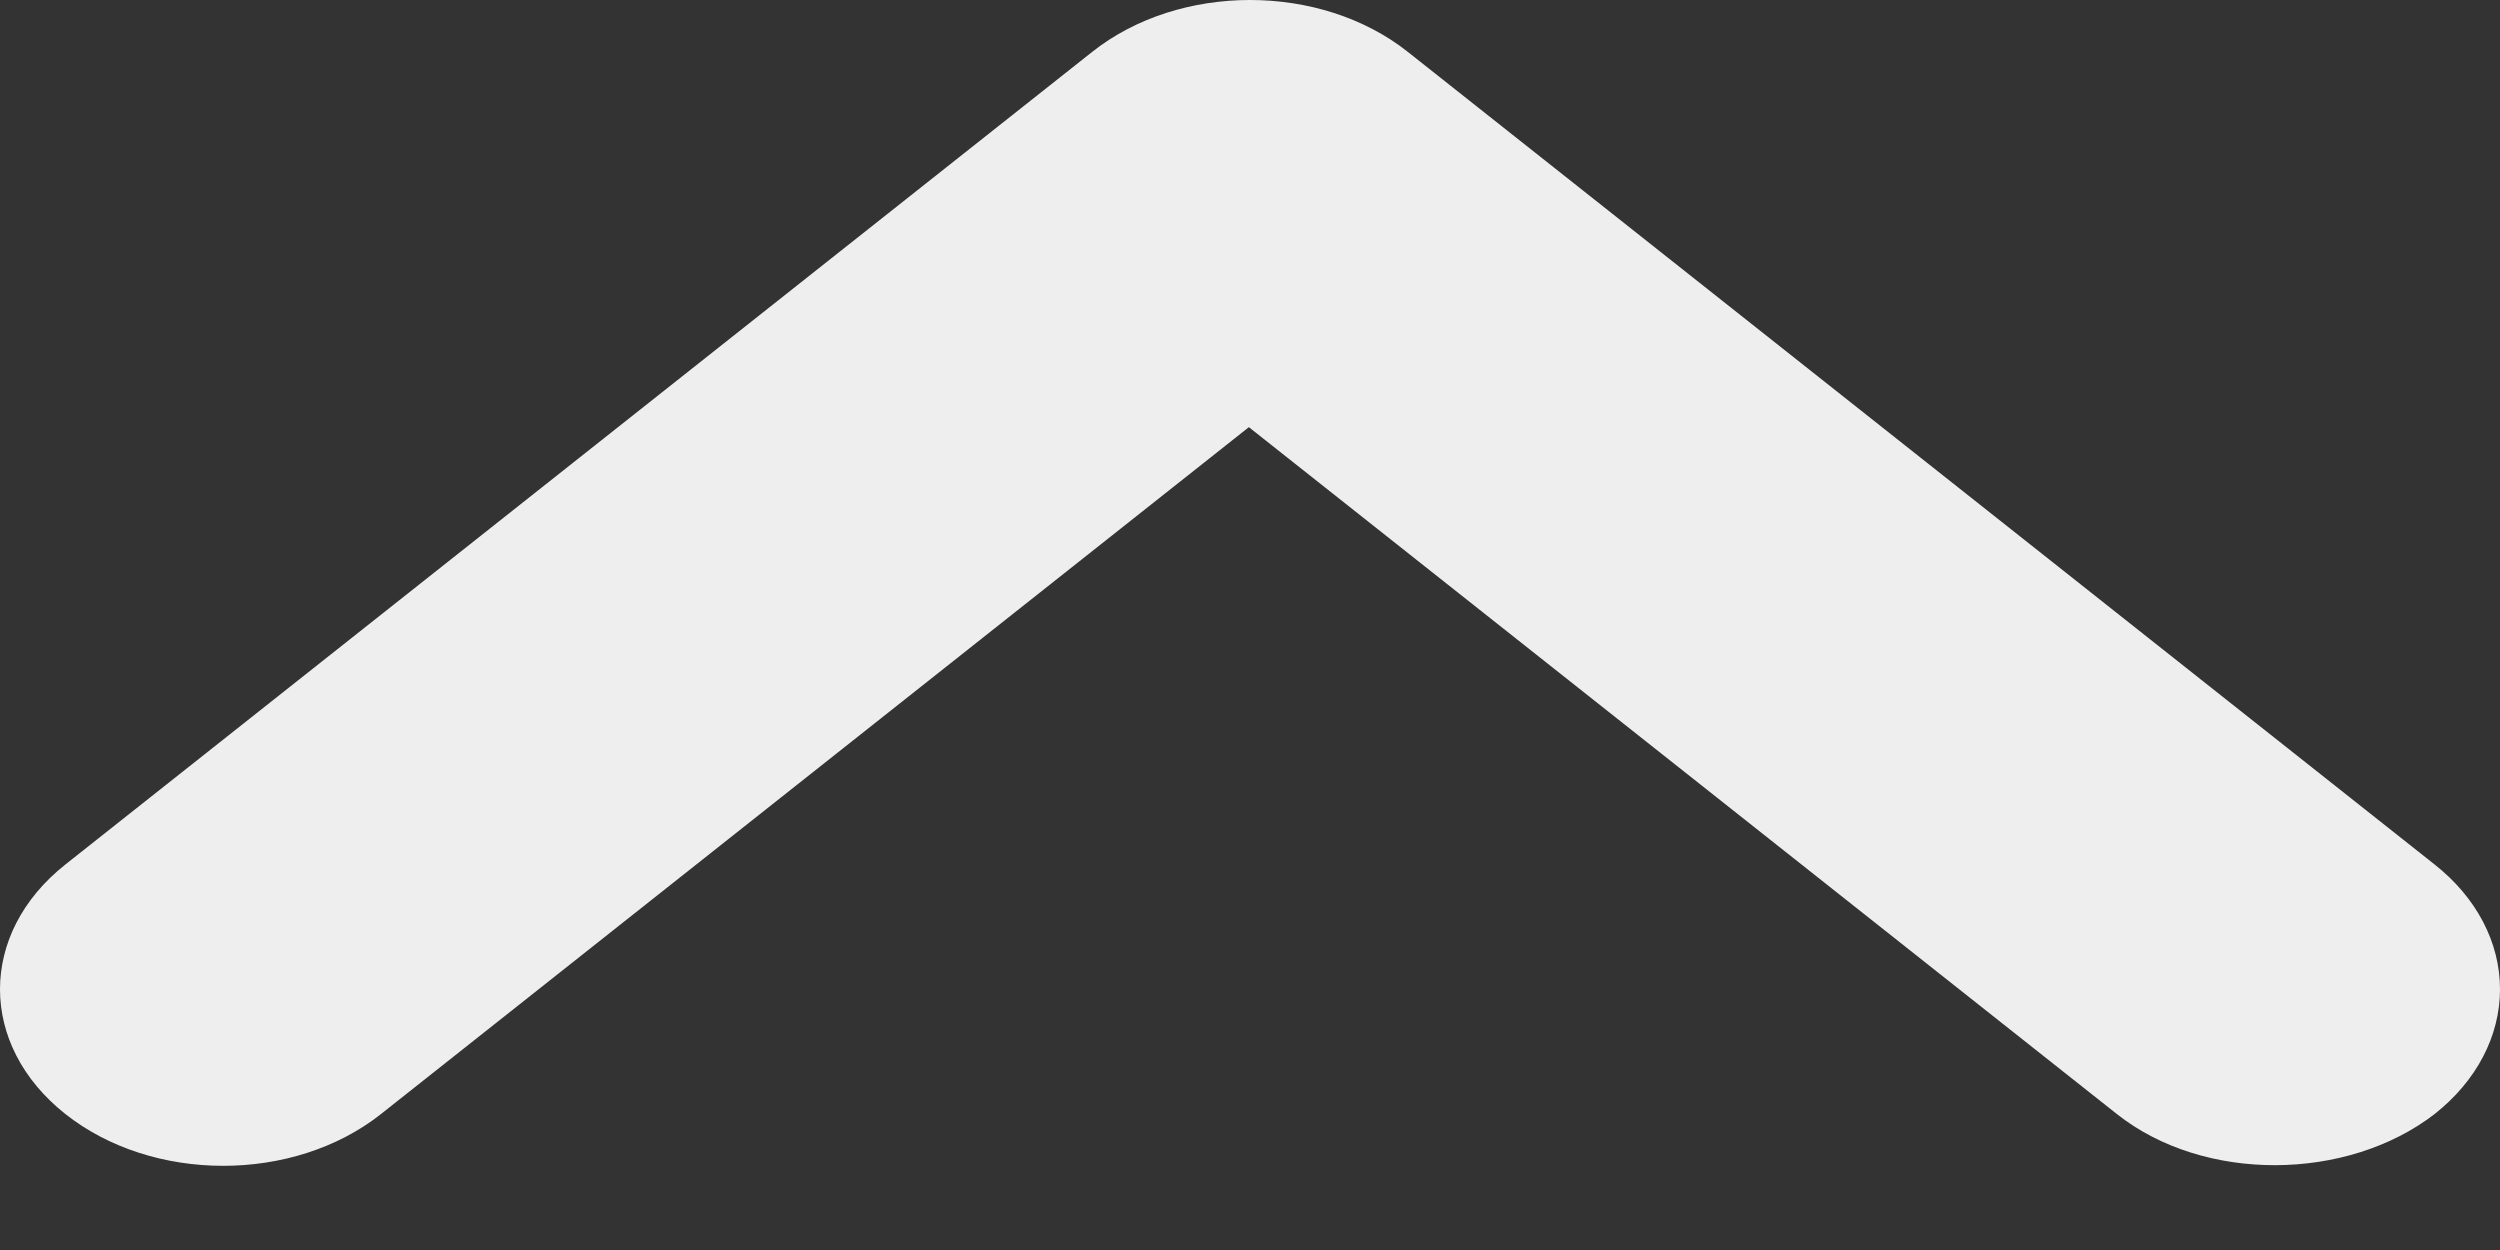 <svg width="22" height="11" viewBox="0 0 22 11" fill="none" xmlns="http://www.w3.org/2000/svg">
<rect x="0" y="0" width="22" height="11" fill="#333333" stroke="none"/>
<path d="M18.629 9.804L10.99 3.759L3.352 9.804C2.584 10.411 1.344 10.411 0.576 9.804C-0.192 9.196 -0.192 8.215 0.576 7.607L9.612 0.456C10.38 -0.152 11.62 -0.152 12.388 0.456L21.424 7.607C21.793 7.898 22 8.293 22 8.705C22 9.118 21.793 9.513 21.424 9.804C20.656 10.396 19.396 10.411 18.629 9.804Z" fill="#EEEEEE"/>
</svg>
